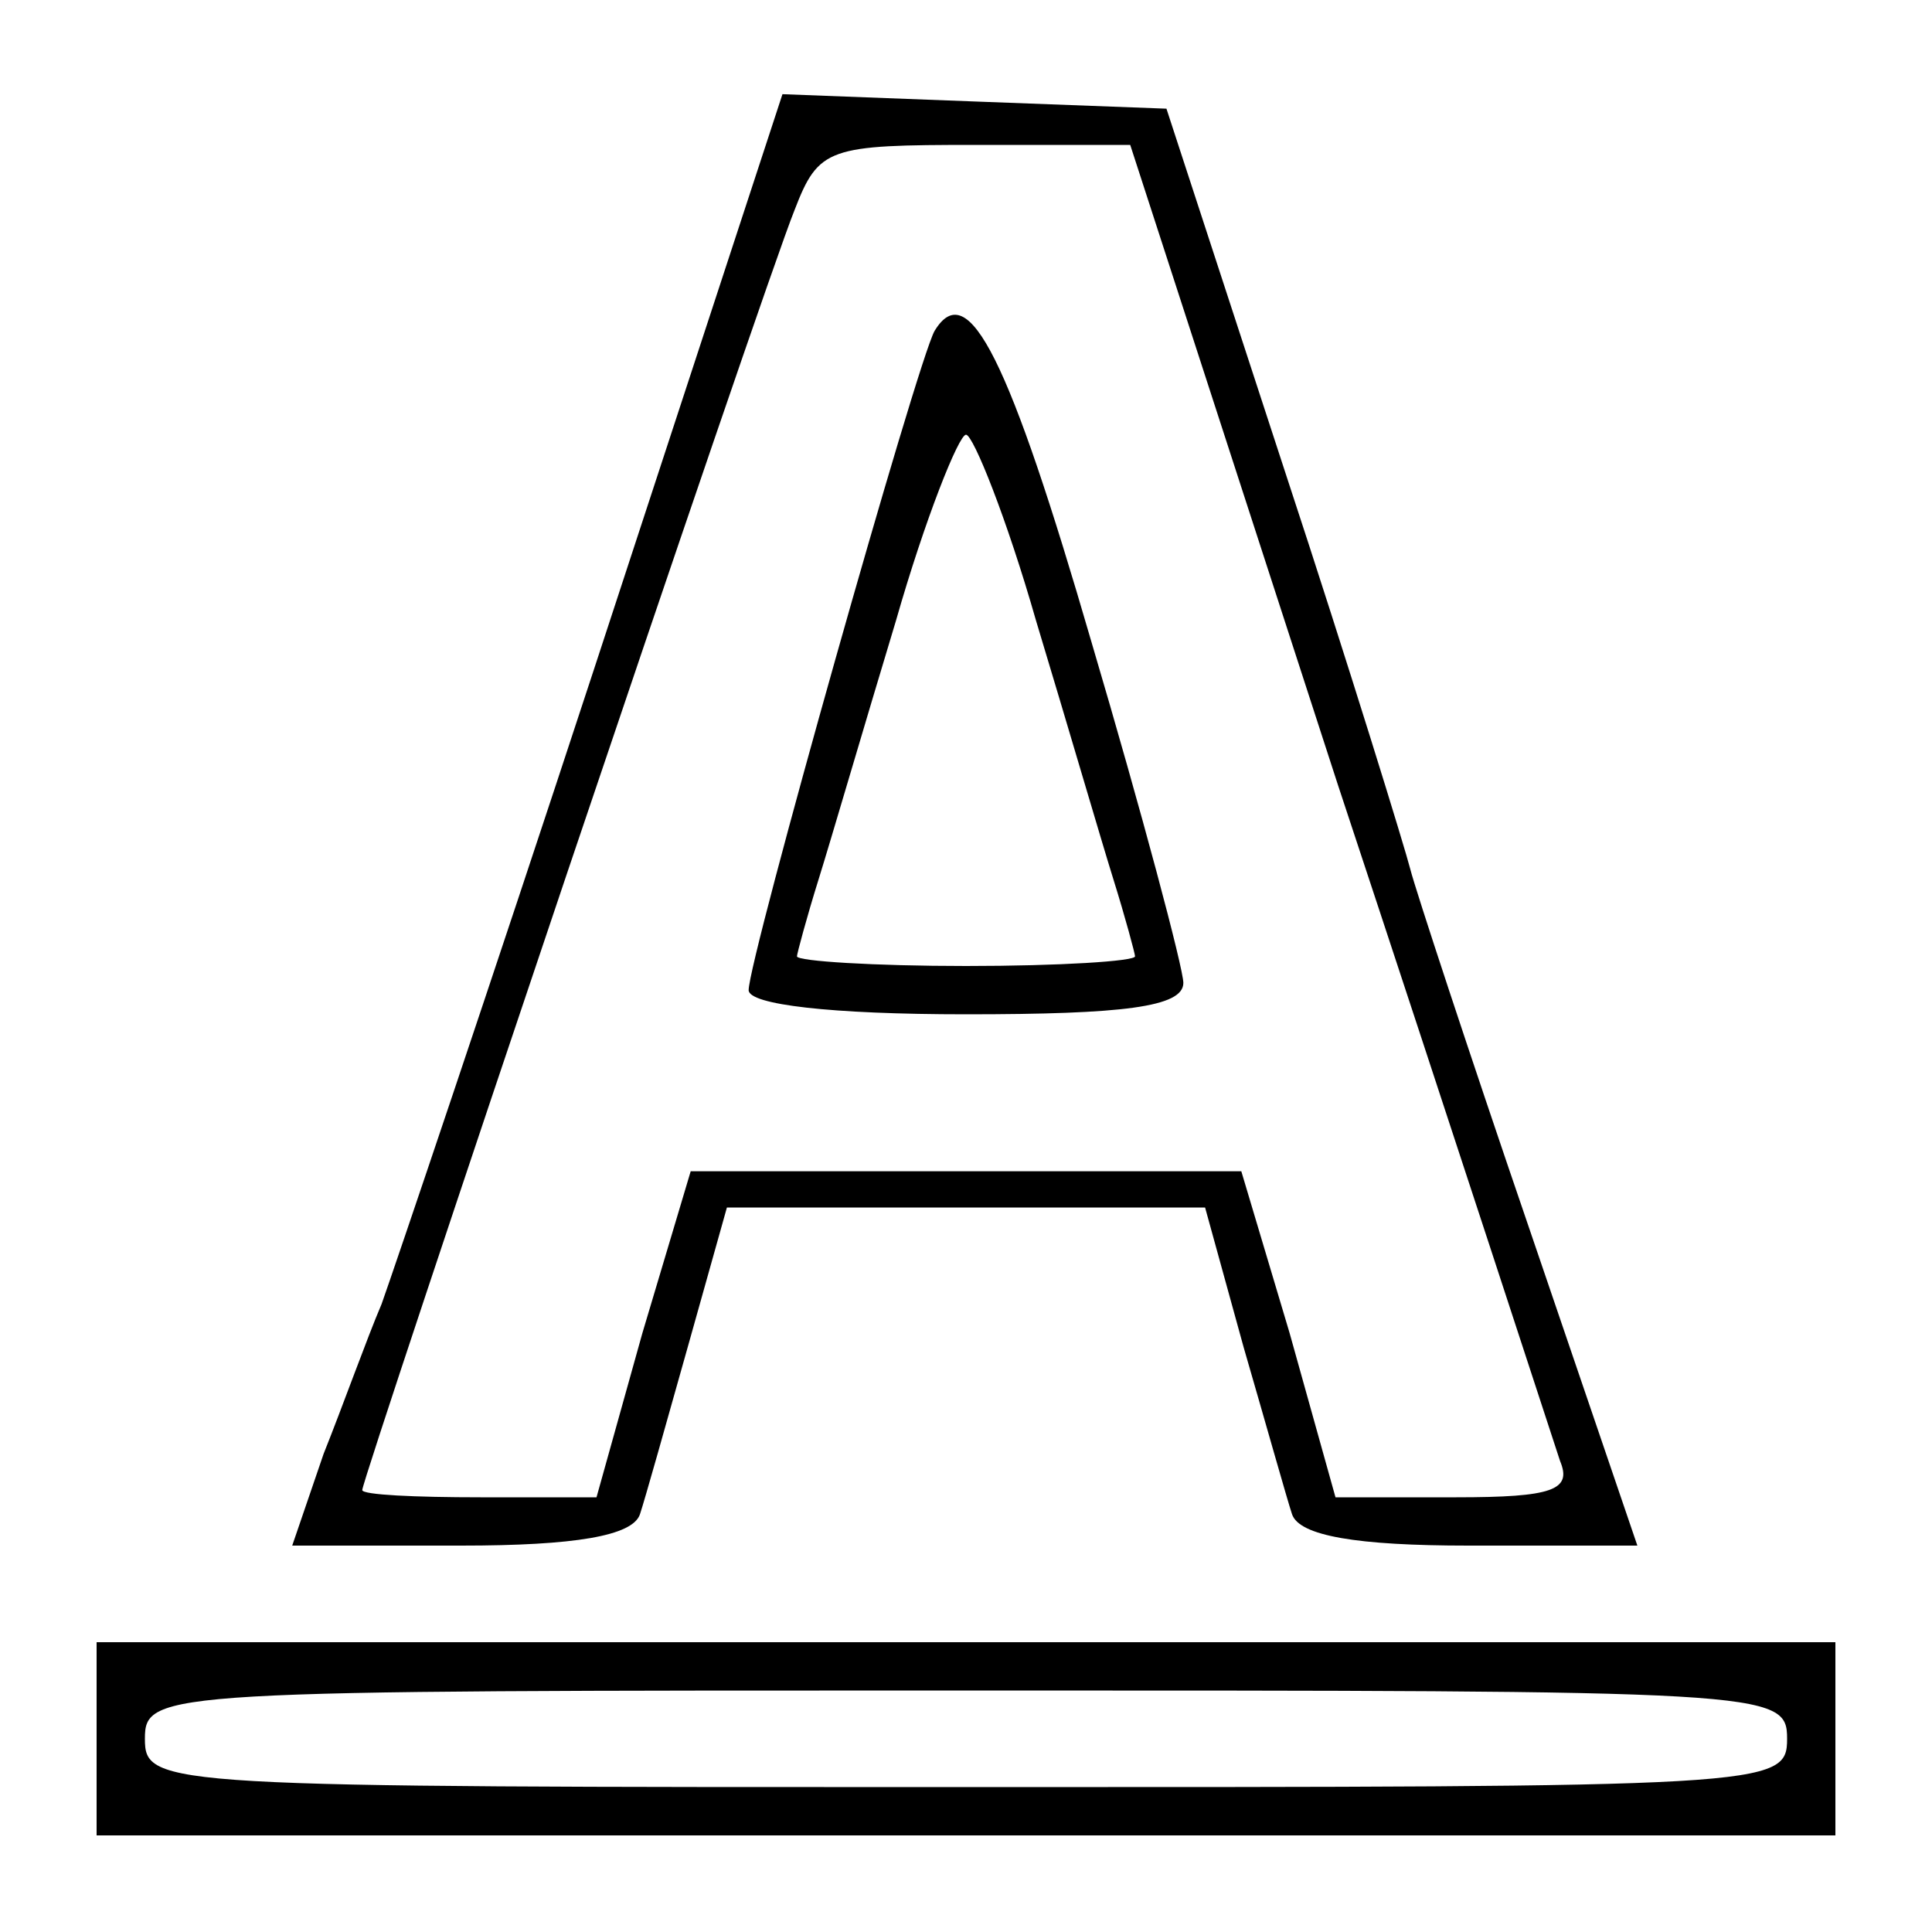 <?xml version="1.0" standalone="no"?>
<!DOCTYPE svg PUBLIC "-//W3C//DTD SVG 20010904//EN"
 "http://www.w3.org/TR/2001/REC-SVG-20010904/DTD/svg10.dtd">
<svg version="1.0" xmlns="http://www.w3.org/2000/svg"
 width="80pt" height="80pt" viewBox="0 0 80 80"
 preserveAspectRatio="xMidYMid meet">
<g transform="translate(0,80) scale(0.1,-0.1)"
fill="#000000" stroke="none">
<path d="M246 523 c-43 -131 -83 -249 -88 -263 -6 -14 -16 -42 -24 -62 l-13
-38 70 0 c47 0 71 4 74 13 2 6 11 38 20 70 l16 57 99 0 99 0 16 -58 c9 -31 18
-63 20 -69 3 -9 27 -13 73 -13 l70 0 -45 132 c-25 73 -47 140 -49 148 -2 8
-25 83 -52 165 l-49 150 -80 3 -79 3 -78 -238z m308 -48 c48 -145 89 -271 92
-280 5 -12 -3 -15 -43 -15 l-50 0 -19 68 -20 67 -114 0 -114 0 -20 -67 -19
-68 -48 0 c-27 0 -49 1 -49 3 0 5 166 498 179 530 10 26 14 27 75 27 l64 0 86
-265z"/>
<path d="M387 663 c-7 -12 -77 -260 -77 -273 0 -6 34 -10 90 -10 65 0 90 3 90
13 0 6 -17 70 -38 141 -34 117 -51 152 -65 129z m42 -120 c13 -43 27 -91 32
-107 5 -16 9 -31 9 -32 0 -2 -31 -4 -70 -4 -38 0 -70 2 -70 4 0 1 4 16 9 32 5
16 19 64 32 107 12 42 26 77 29 77 3 0 17 -35 29 -77z"/>
<path d="M40 80 l0 -40 360 0 360 0 0 40 0 40 -360 0 -360 0 0 -40z m700 0 c0
-20 -7 -20 -340 -20 -333 0 -340 0 -340 20 0 20 7 20 340 20 333 0 340 0 340
-20z"/>
</g>
</svg>
